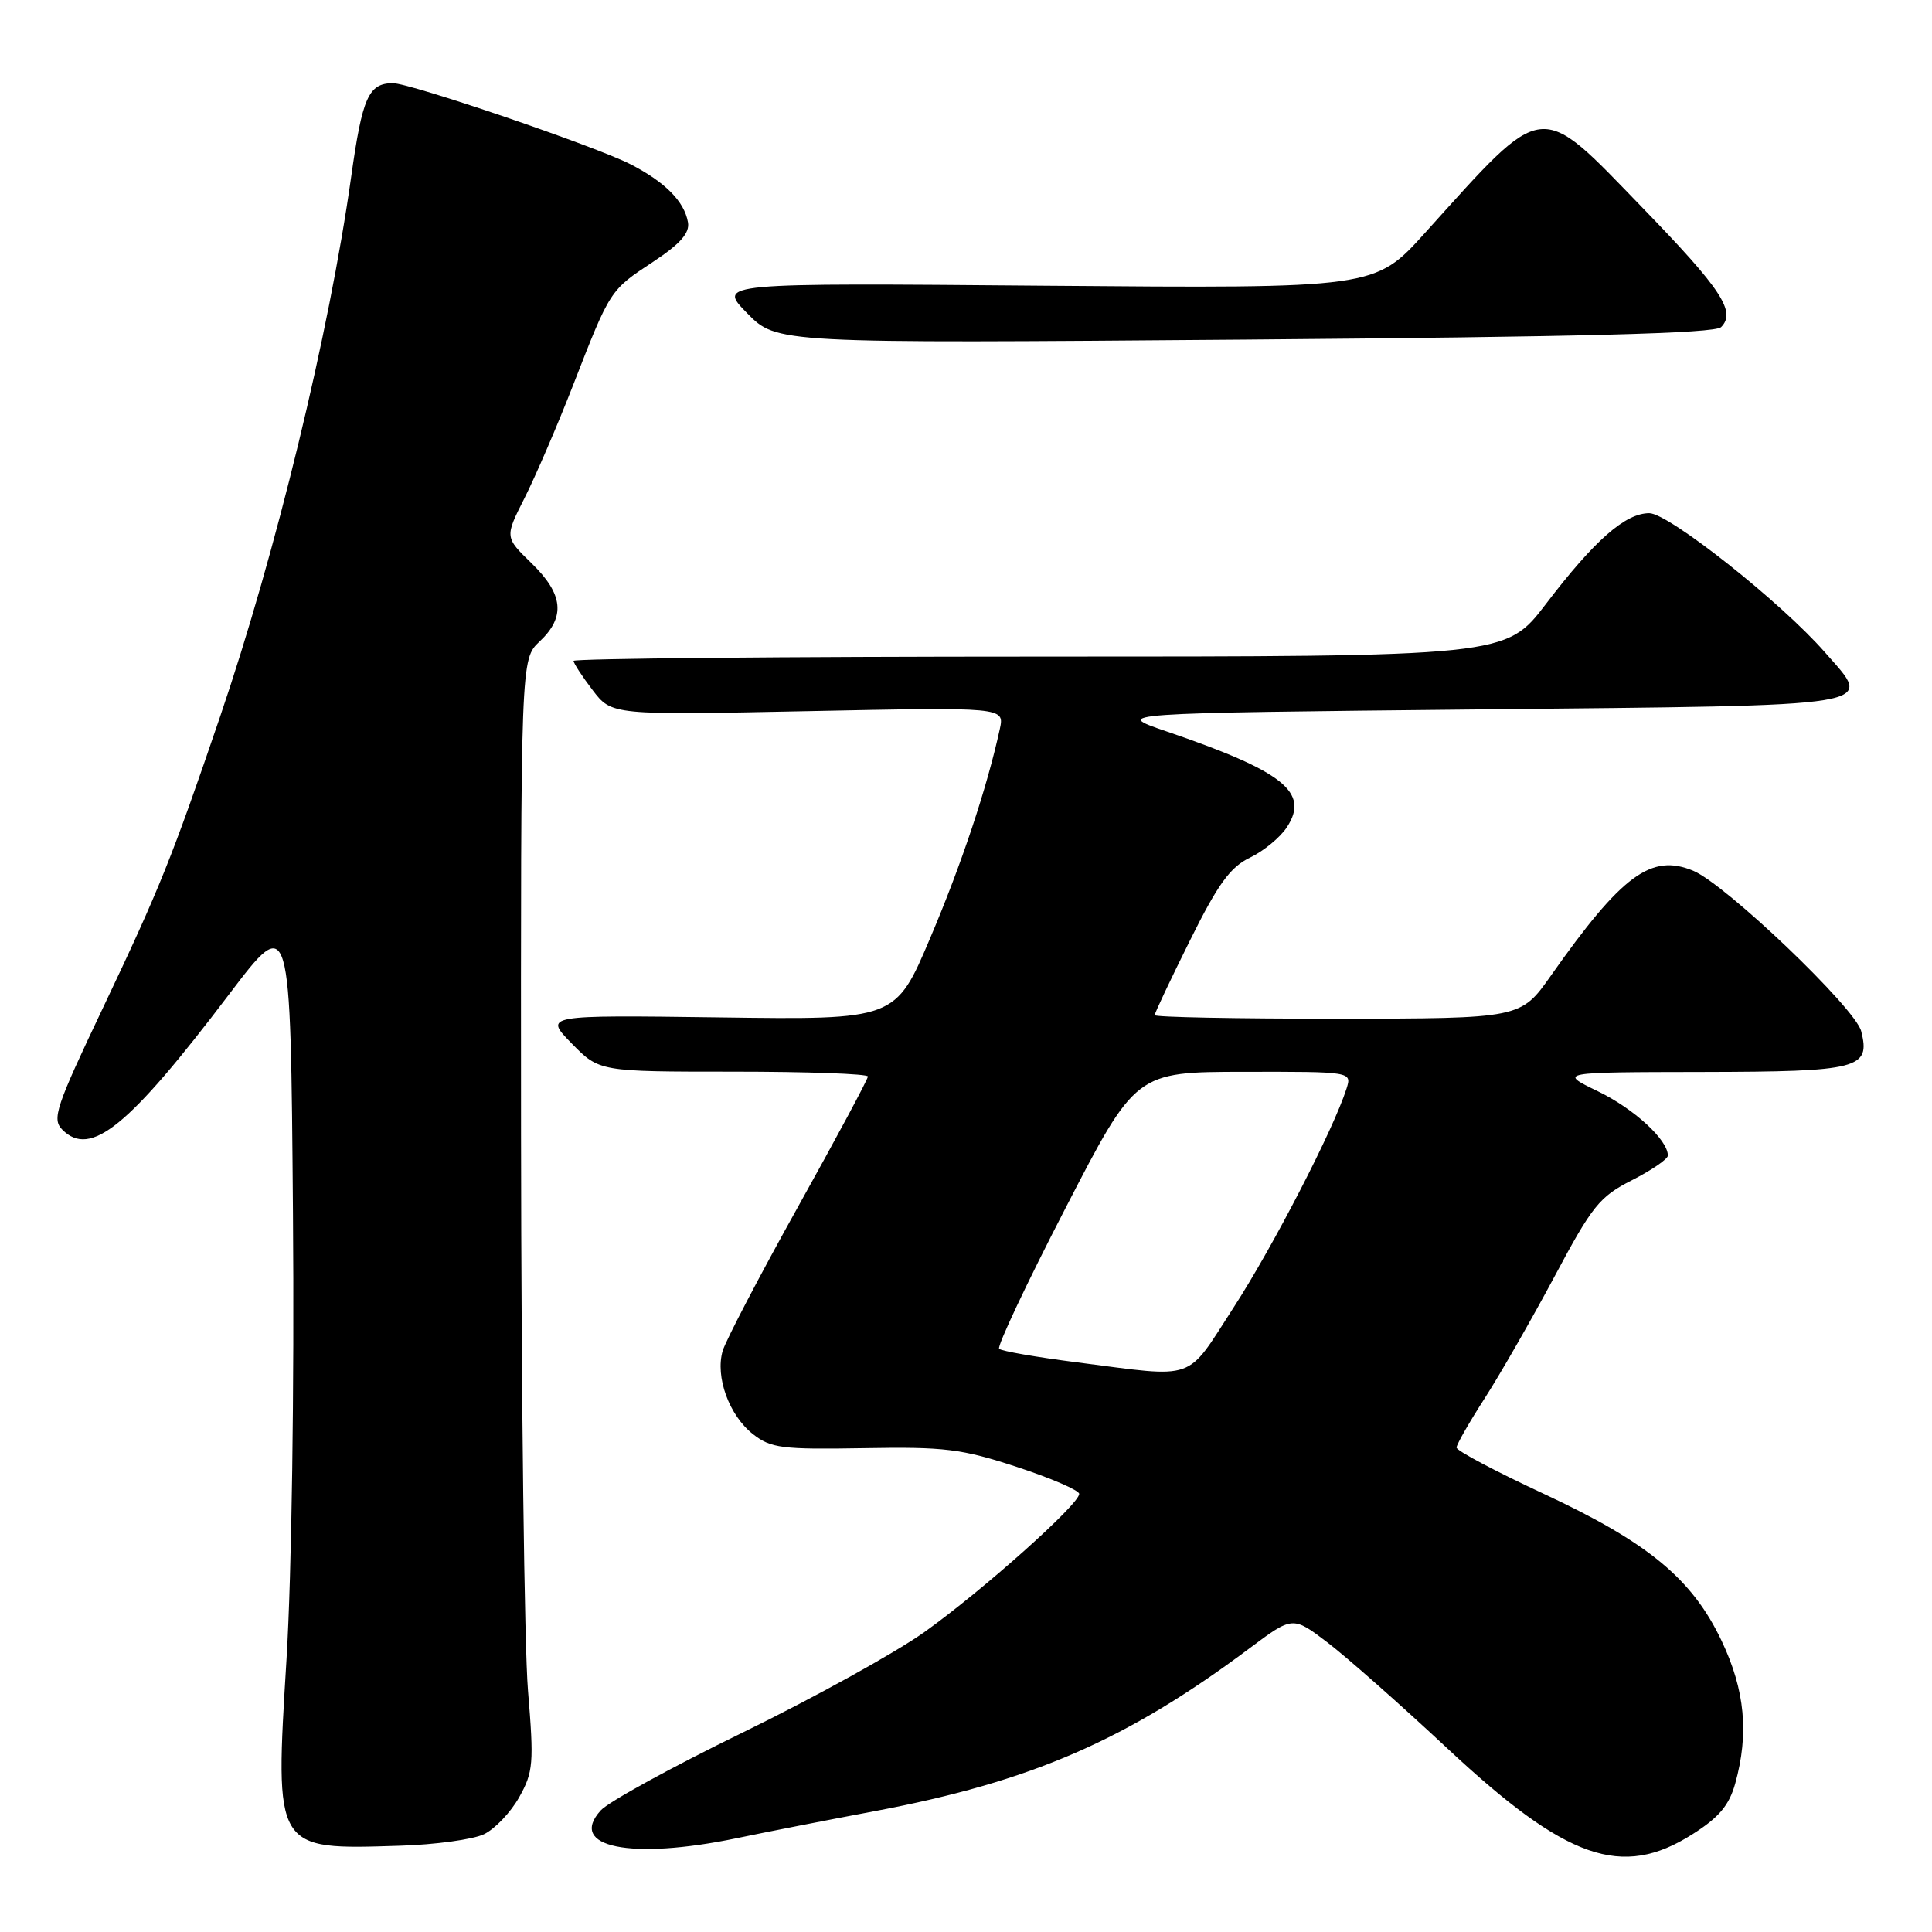 <?xml version="1.0" encoding="UTF-8" standalone="no"?>
<!DOCTYPE svg PUBLIC "-//W3C//DTD SVG 1.1//EN" "http://www.w3.org/Graphics/SVG/1.1/DTD/svg11.dtd" >
<svg xmlns="http://www.w3.org/2000/svg" xmlns:xlink="http://www.w3.org/1999/xlink" version="1.1" viewBox="0 0 256 256">
 <g >
 <path fill="currentColor"
d=" M 224.24 243.06 C 227.78 240.82 229.12 239.22 229.93 236.31 C 231.76 229.72 231.22 223.96 228.14 217.46 C 224.24 209.21 218.41 204.39 204.52 197.92 C 198.18 194.97 193.00 192.23 193.00 191.81 C 193.00 191.40 194.69 188.45 196.75 185.25 C 198.81 182.04 202.97 174.78 206.00 169.11 C 210.98 159.77 211.95 158.56 216.25 156.38 C 218.86 155.05 221.00 153.58 221.00 153.12 C 221.00 151.03 216.52 146.92 211.73 144.60 C 206.50 142.07 206.50 142.07 225.63 142.04 C 246.34 142.00 247.87 141.60 246.62 136.64 C 245.86 133.59 228.67 117.18 224.36 115.38 C 218.80 113.06 214.90 115.93 205.50 129.28 C 201.50 134.96 201.50 134.96 177.25 134.98 C 163.91 134.99 153.00 134.78 153.00 134.51 C 153.00 134.25 155.10 129.79 157.68 124.61 C 161.40 117.11 163.02 114.89 165.63 113.64 C 167.43 112.78 169.63 110.97 170.52 109.61 C 173.56 104.97 170.08 102.21 154.50 96.89 C 147.50 94.50 147.50 94.50 195.99 94.00 C 250.36 93.44 248.26 93.79 241.80 86.42 C 236.01 79.80 221.11 68.00 218.54 68.00 C 215.36 68.00 211.29 71.57 204.85 80.02 C 199.52 87.00 199.52 87.00 137.76 87.00 C 103.79 87.00 76.00 87.26 76.00 87.57 C 76.00 87.88 77.14 89.63 78.53 91.45 C 81.06 94.76 81.06 94.76 107.09 94.23 C 133.11 93.70 133.11 93.70 132.48 96.60 C 130.78 104.40 127.41 114.52 123.25 124.31 C 118.66 135.13 118.66 135.13 95.37 134.81 C 72.08 134.50 72.08 134.50 75.74 138.25 C 79.41 142.00 79.41 142.00 97.20 142.00 C 106.99 142.00 115.00 142.29 115.00 142.64 C 115.00 143.00 110.84 150.76 105.75 159.89 C 100.66 169.02 96.17 177.62 95.76 178.99 C 94.75 182.43 96.61 187.55 99.77 190.03 C 102.14 191.89 103.60 192.08 114.45 191.89 C 125.18 191.70 127.40 191.97 134.75 194.38 C 139.29 195.87 143.00 197.48 143.00 197.95 C 143.00 199.33 130.19 210.76 122.50 216.25 C 118.65 218.99 107.84 224.97 98.49 229.53 C 89.13 234.09 80.63 238.75 79.60 239.89 C 75.17 244.78 83.57 246.49 97.63 243.57 C 101.41 242.78 109.67 241.16 116.00 239.97 C 136.66 236.07 149.30 230.57 165.54 218.43 C 171.29 214.13 171.29 214.13 175.89 217.63 C 178.43 219.56 185.58 225.88 191.79 231.68 C 207.57 246.42 214.89 248.99 224.24 243.06 Z  M 64.12 243.05 C 65.57 242.36 67.67 240.15 68.79 238.15 C 70.67 234.80 70.76 233.65 69.96 224.00 C 69.48 218.22 69.07 185.12 69.04 150.42 C 69.00 87.35 69.00 87.35 71.50 85.00 C 74.96 81.75 74.65 78.73 70.44 74.64 C 66.88 71.18 66.88 71.18 69.50 66.00 C 70.94 63.15 73.84 56.43 75.93 51.06 C 80.88 38.35 80.80 38.48 86.56 34.68 C 90.14 32.31 91.41 30.87 91.16 29.46 C 90.68 26.68 88.12 24.11 83.50 21.74 C 78.83 19.36 54.30 10.99 52.04 11.02 C 48.83 11.05 48.01 12.89 46.53 23.44 C 43.62 44.16 36.54 73.32 29.15 95.00 C 22.79 113.66 21.15 117.75 13.75 133.32 C 7.36 146.75 6.85 148.28 8.27 149.70 C 11.99 153.42 17.03 149.34 30.35 131.76 C 38.50 121.02 38.50 121.02 38.82 160.76 C 39.01 183.84 38.65 208.58 37.97 219.77 C 36.41 245.31 36.28 245.10 53.00 244.57 C 57.67 244.43 62.68 243.74 64.12 243.05 Z  M 228.05 43.35 C 230.08 41.32 228.12 38.34 217.67 27.56 C 203.73 13.17 204.91 13.03 188.82 30.86 C 182.18 38.22 182.18 38.22 138.62 37.86 C 95.07 37.49 95.07 37.49 99.00 41.50 C 102.92 45.50 102.92 45.50 164.91 45.00 C 209.68 44.64 227.22 44.18 228.05 43.35 Z  M 142.72 180.52 C 137.34 179.83 132.69 179.03 132.39 178.72 C 132.09 178.42 136.04 170.04 141.17 160.11 C 150.50 142.04 150.50 142.04 164.82 142.02 C 179.13 142.00 179.13 142.00 178.42 144.25 C 176.73 149.59 168.69 165.18 163.46 173.25 C 157.04 183.17 158.75 182.57 142.72 180.52 Z "/>
</g>
</svg>